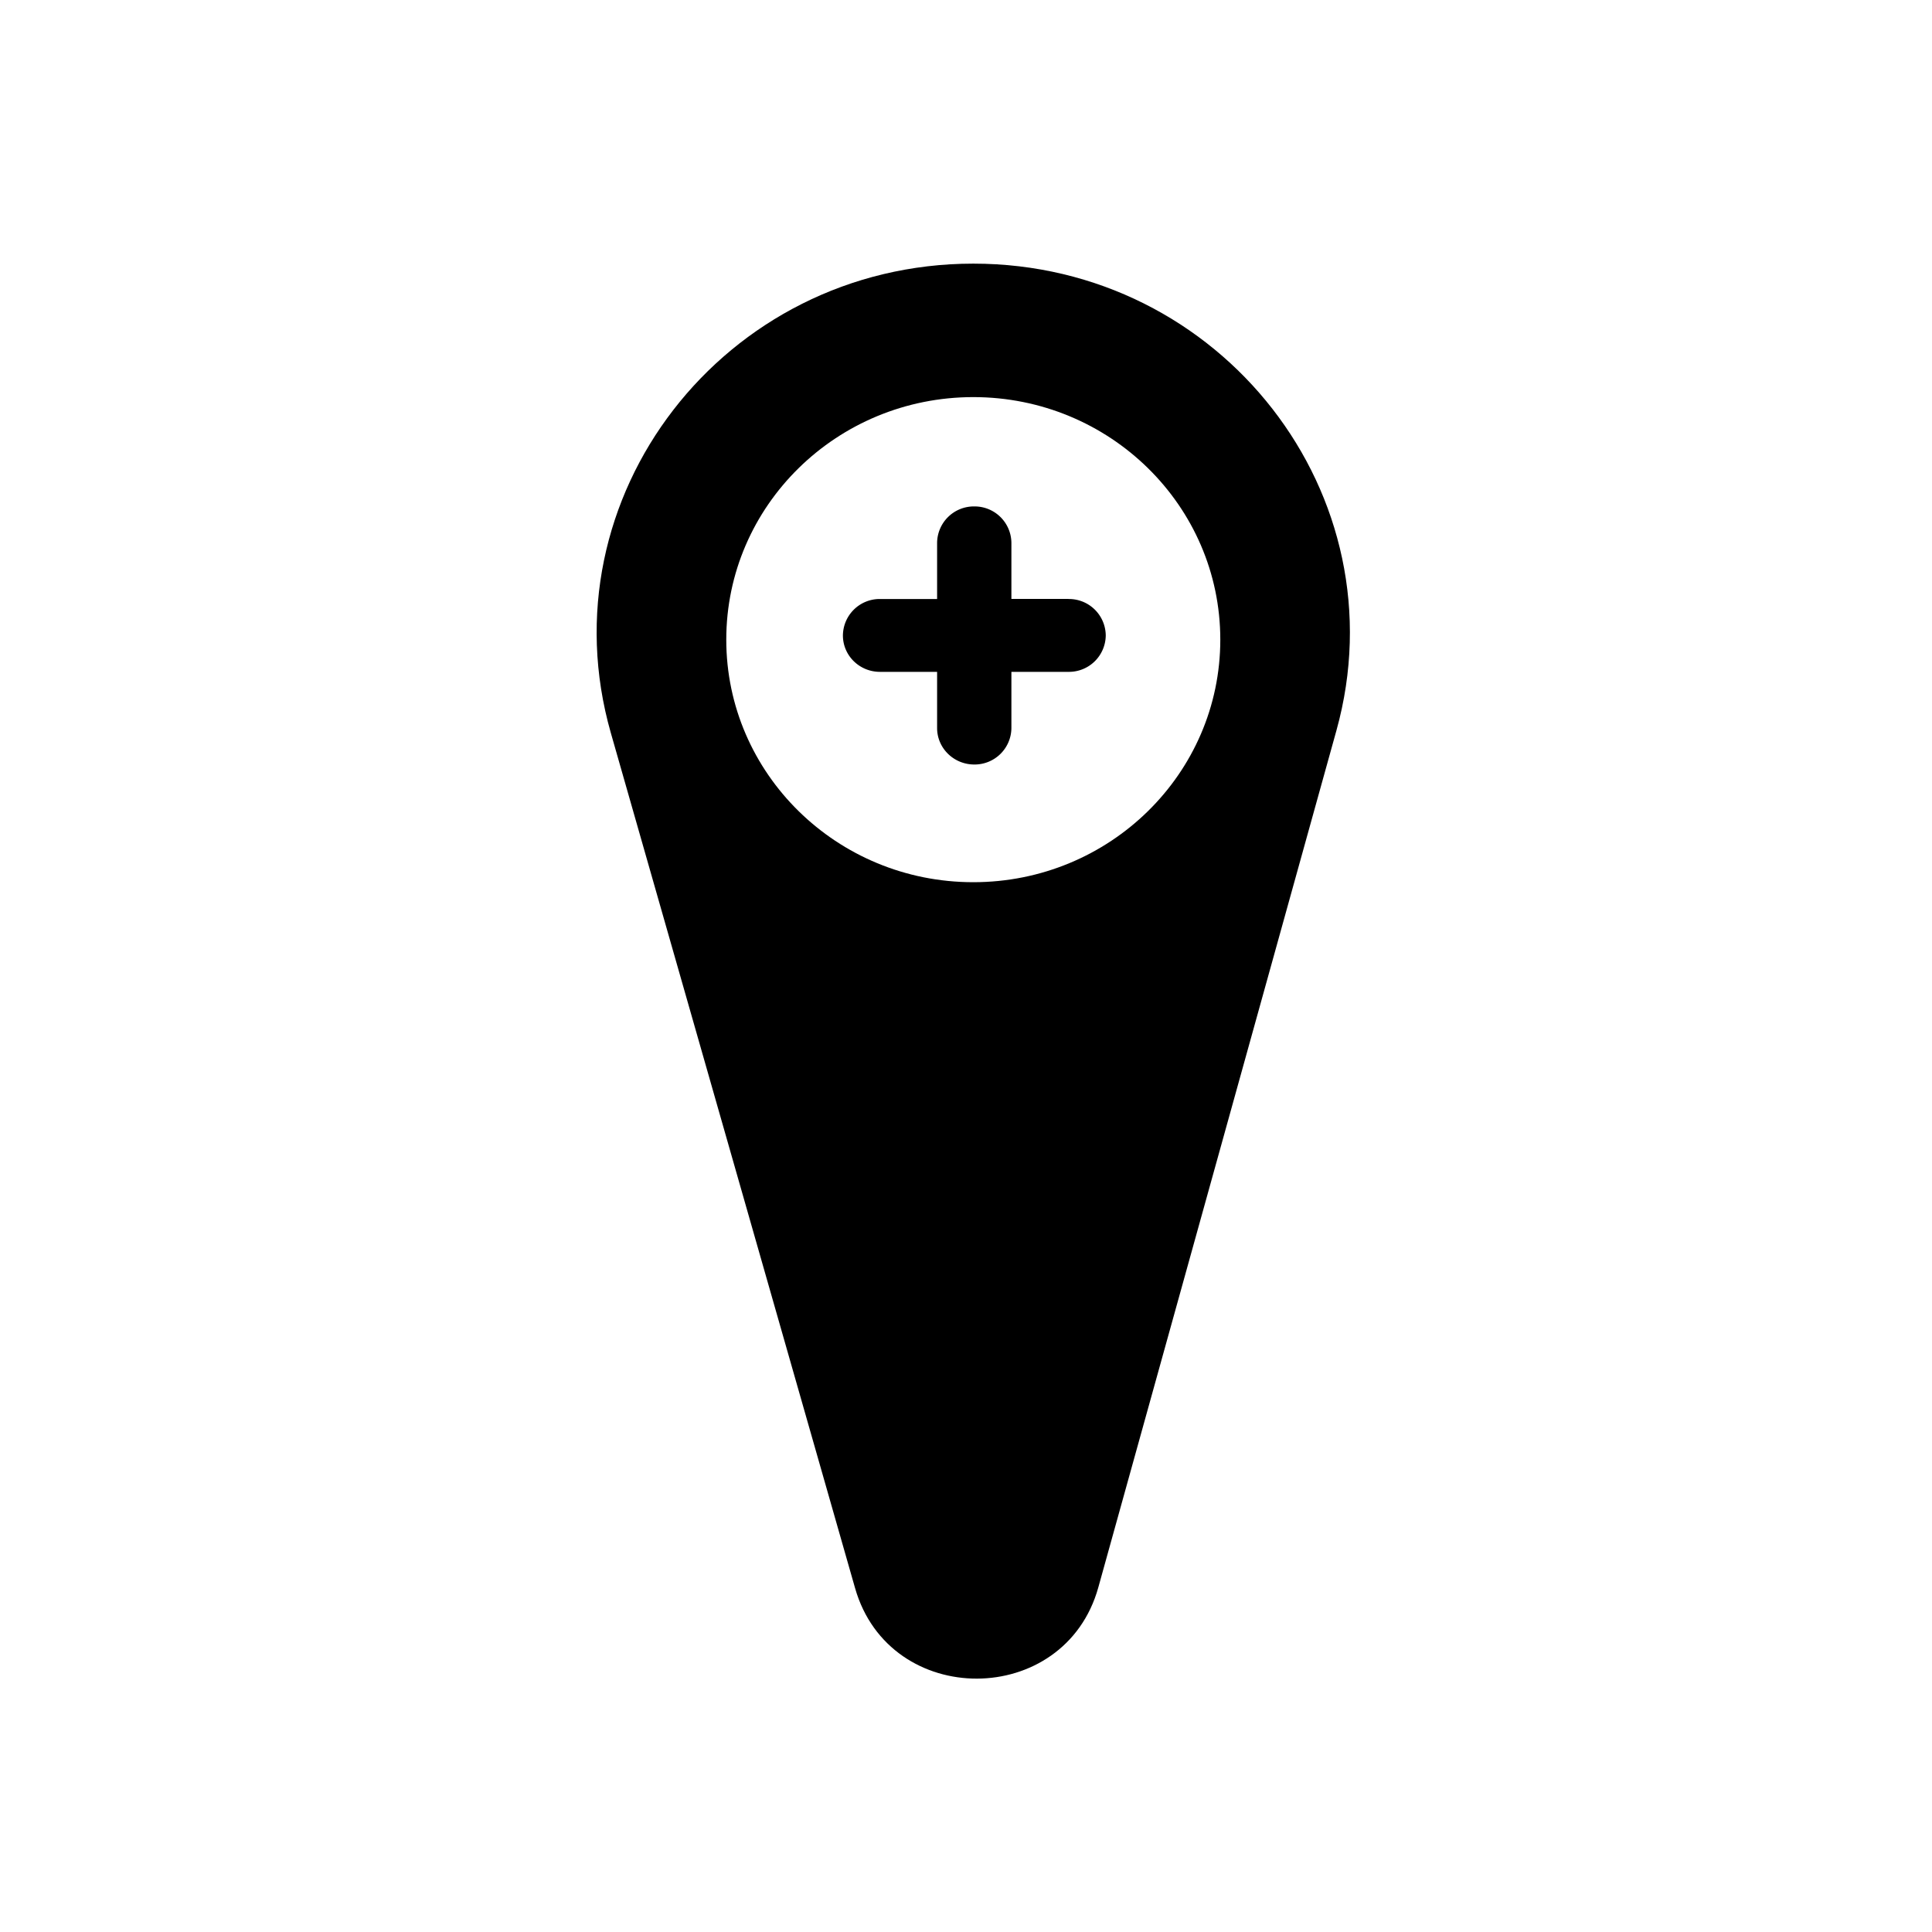 <svg width="24" height="24" xmlns="http://www.w3.org/2000/svg"><g fill="none" fill-rule="evenodd"><path fill="#FFF" d="M0 0h24v24H0z"/><g fill="#000"><path d="M12.09 10.959c-1.694 0-3.068-1.35-3.068-3.013 0-1.664 1.374-3.013 3.069-3.013 1.694 0 3.068 1.349 3.068 3.013s-1.374 3.013-3.068 3.013m0-7.684c-3.097 0-5.339 2.902-4.503 5.83l3.034 10.623c.429 1.505 2.604 1.497 3.022-.01l2.958-10.645c.81-2.92-1.428-5.798-4.511-5.798"/><path d="M13.274 7.44h-.71v-.696a.457.457 0 0 0-.461-.453.457.457 0 0 0-.462.453v.697h-.71a.457.457 0 0 0-.46.453c0 .25.206.452.46.452h.71v.698c0 .25.207.453.462.453a.457.457 0 0 0 .461-.453v-.698h.71a.457.457 0 0 0 .462-.452.457.457 0 0 0-.462-.453"/></g></g></svg>
